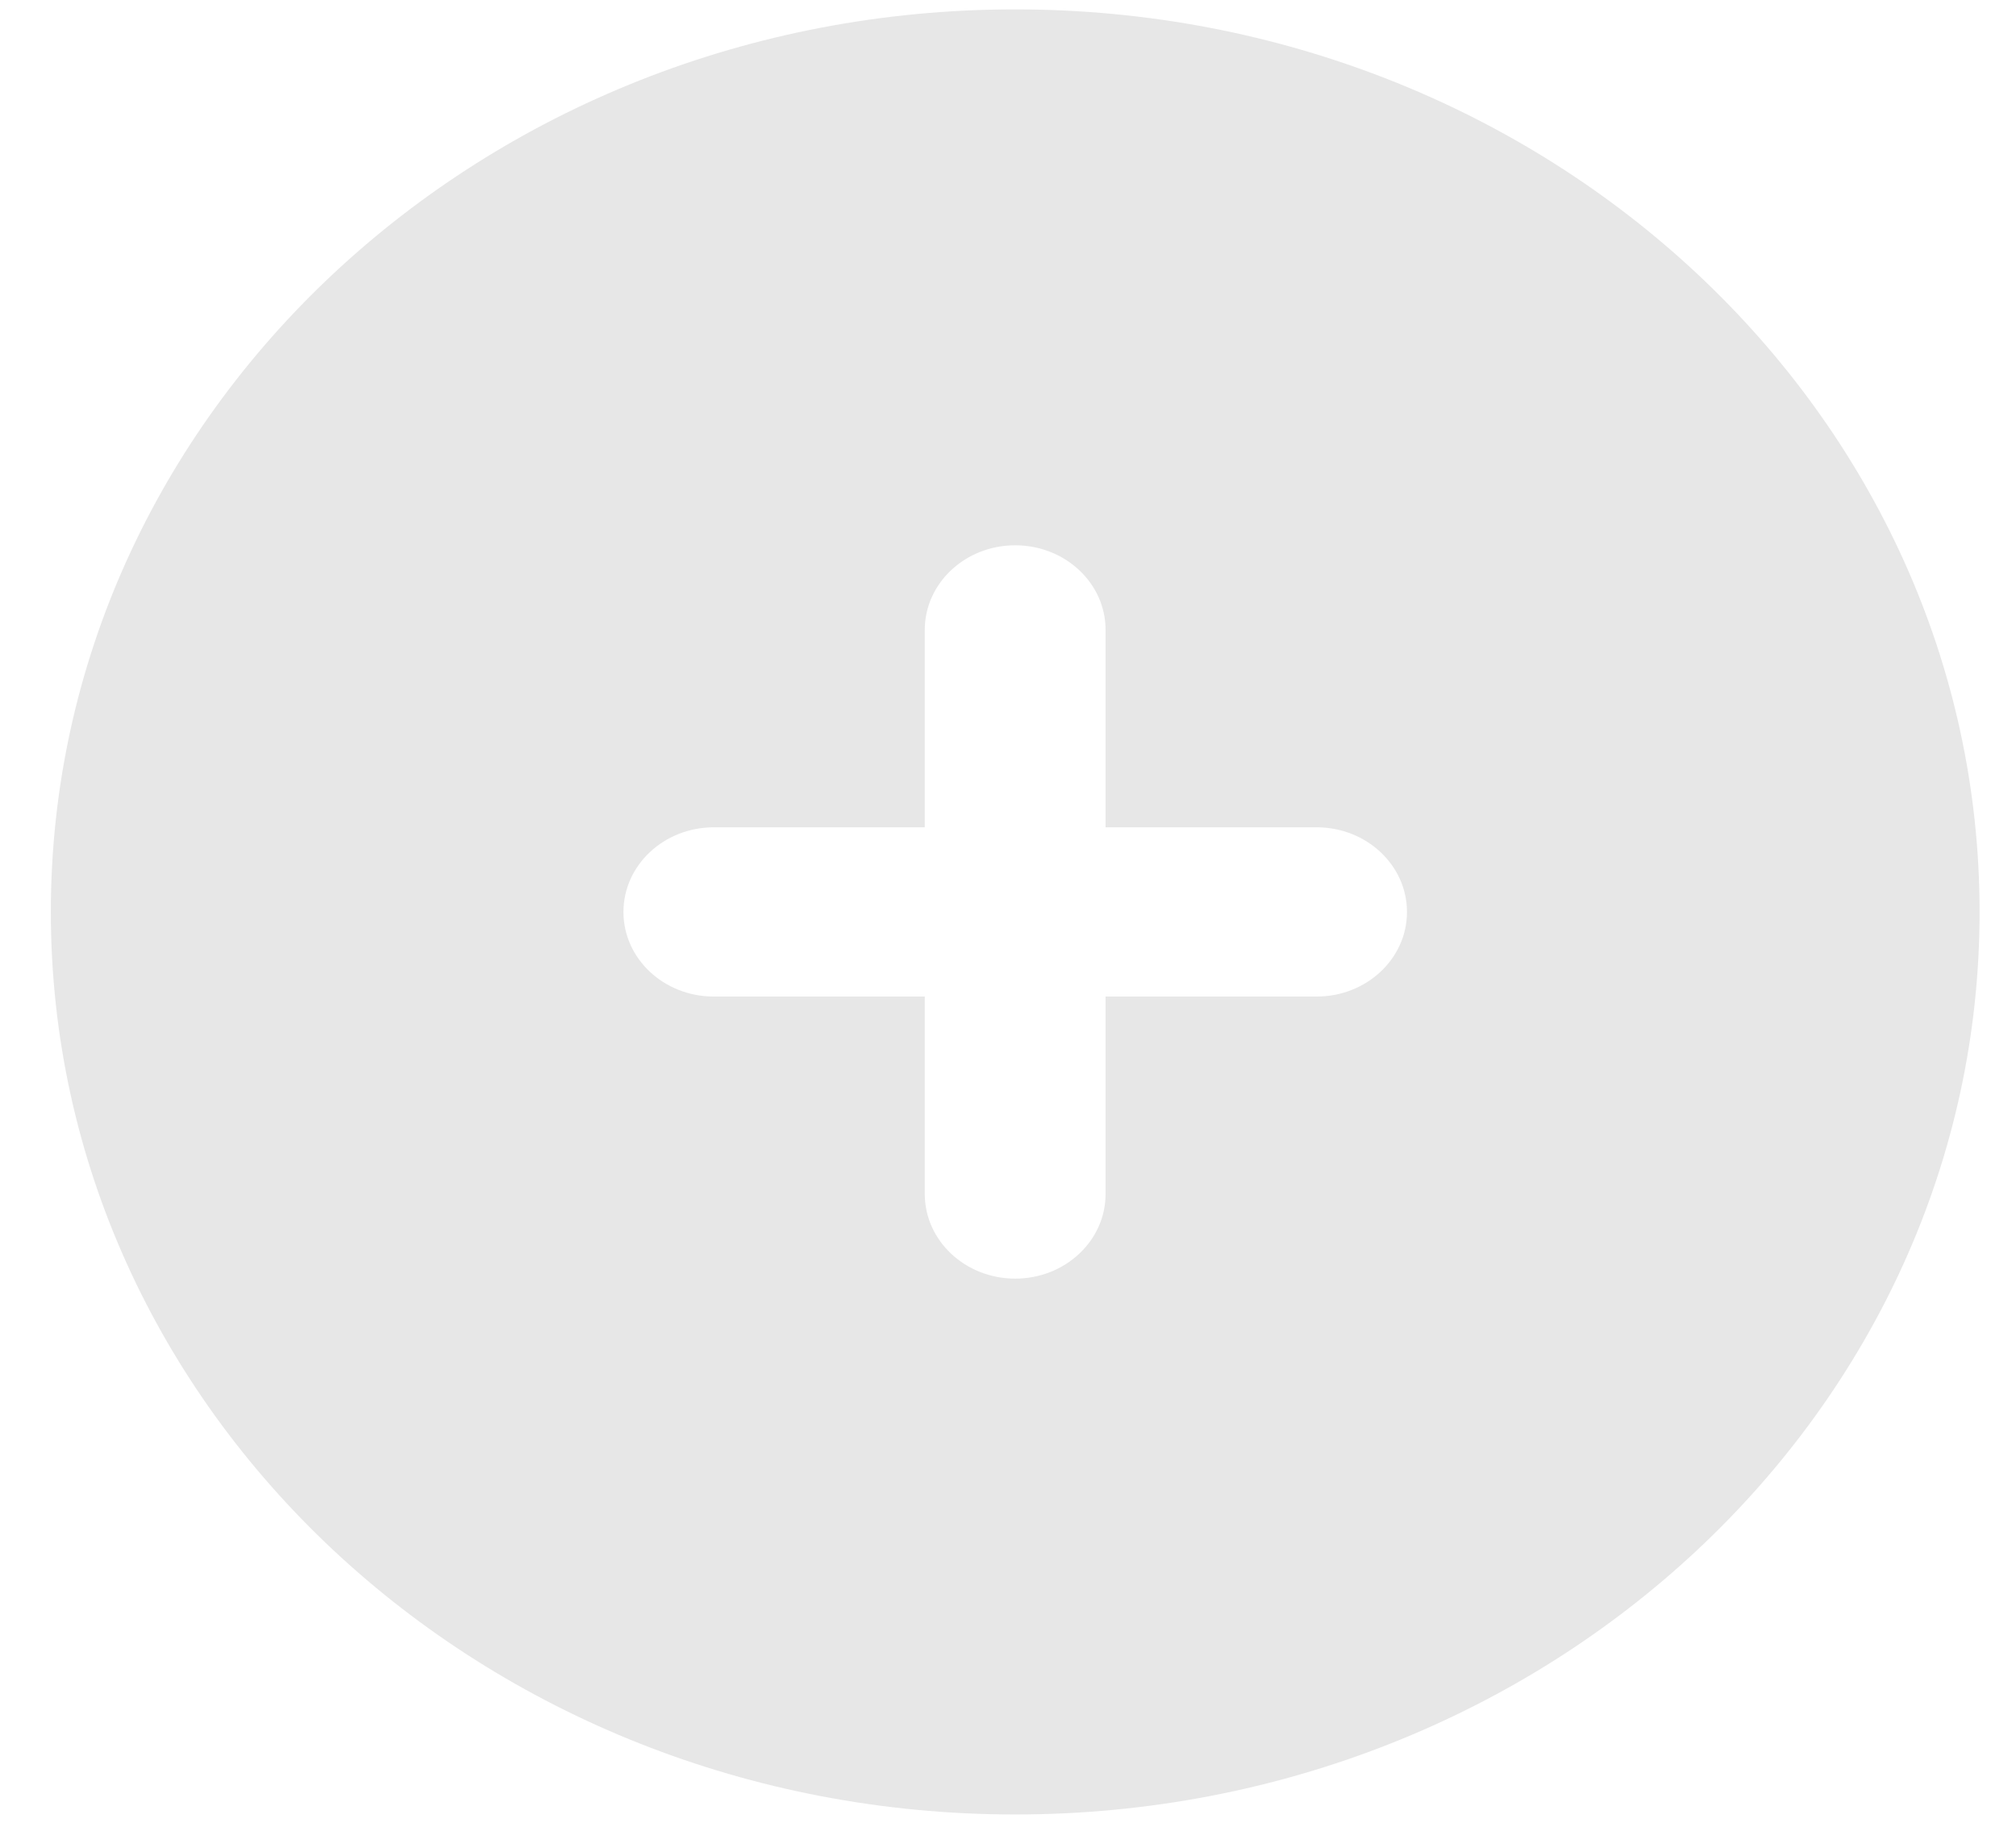 <svg width="32" height="29" viewBox="0 0 32 29" fill="none" xmlns="http://www.w3.org/2000/svg">
<path fill-rule="evenodd" clip-rule="evenodd" d="M16.114 0.149C7.661 0.149 0.807 6.564 0.807 14.478C0.807 22.391 7.661 28.806 16.114 28.806C24.568 28.806 31.422 22.391 31.422 14.478C31.422 6.564 24.568 0.149 16.114 0.149ZM16.114 8.657C16.907 8.657 17.549 9.258 17.549 10V13.134H20.898C21.691 13.134 22.333 13.736 22.333 14.478C22.333 15.22 21.691 15.821 20.898 15.821H17.549V18.955C17.549 19.697 16.907 20.299 16.114 20.299C15.322 20.299 14.679 19.697 14.679 18.955V15.821H11.331C10.538 15.821 9.896 15.22 9.896 14.478C9.896 13.736 10.538 13.134 11.331 13.134H14.679V10C14.679 9.258 15.322 8.657 16.114 8.657Z" fill="#E7E7E7"/>
</svg>
